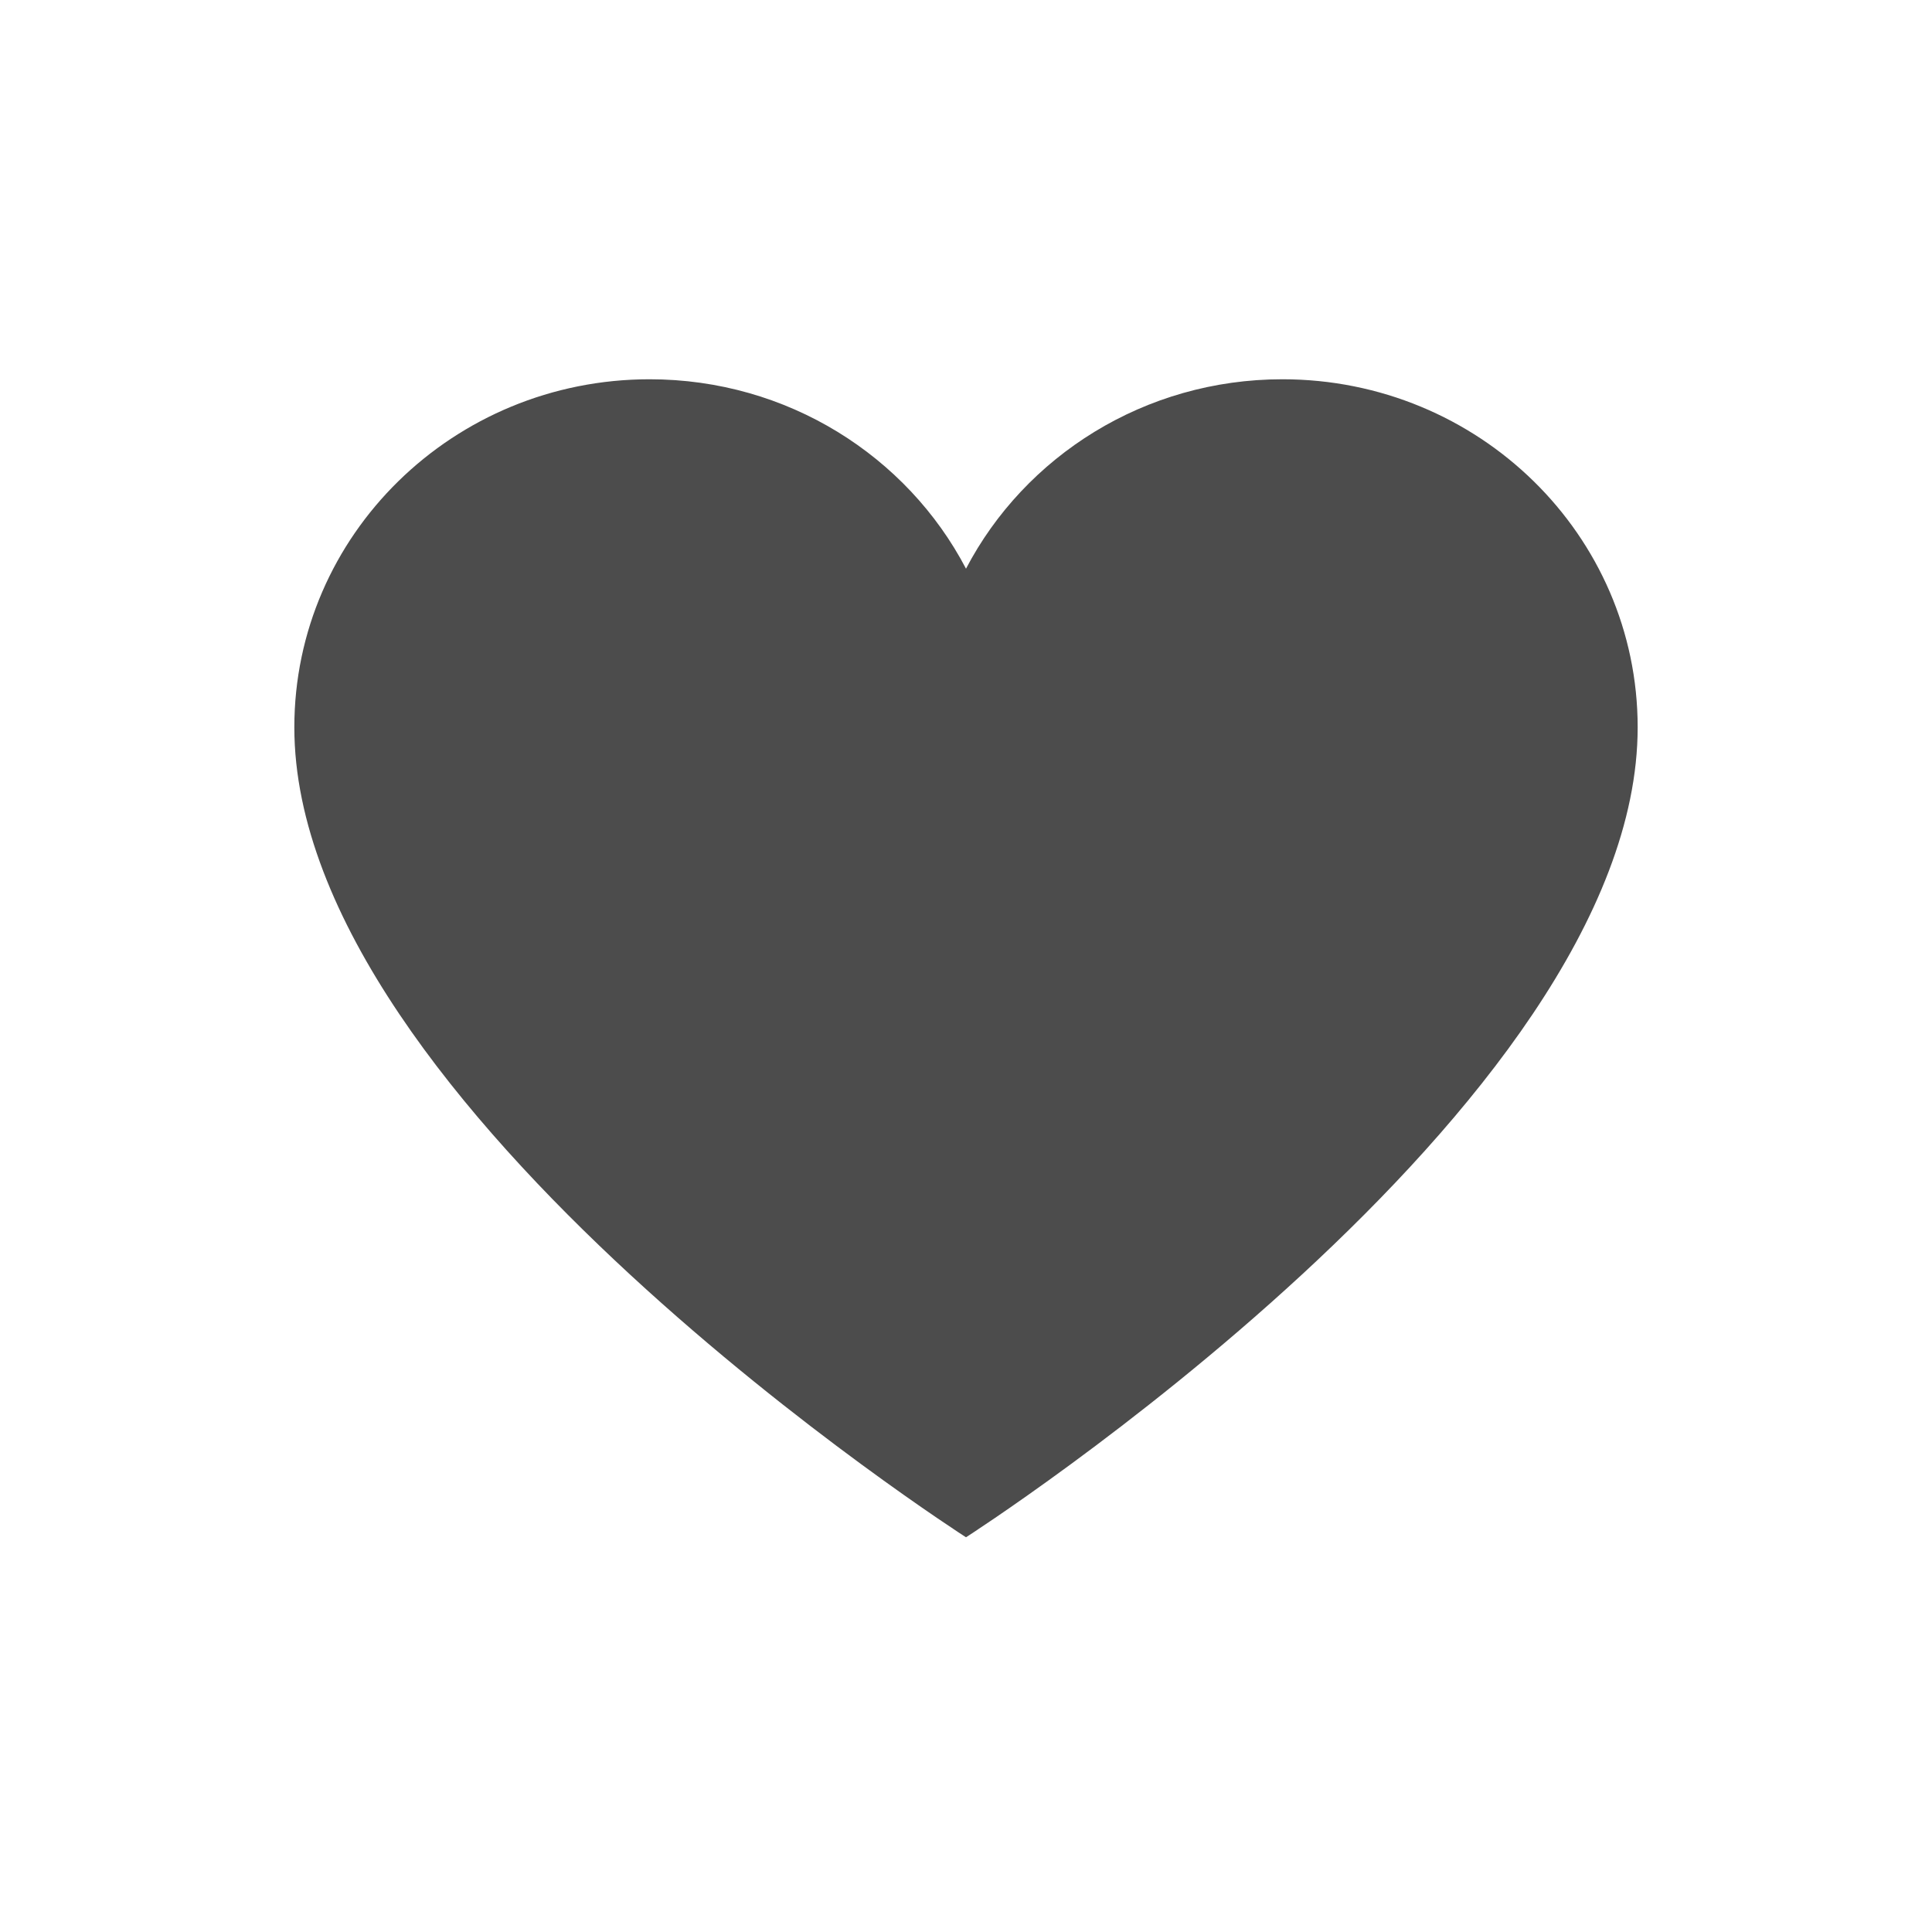 <svg width="26" height="26" viewBox="0 0 26 26" fill="none" xmlns="http://www.w3.org/2000/svg">
<path d="M17.258 5.104C15.402 5.104 13.792 6.139 13 7.653C12.208 6.139 10.598 5.104 8.742 5.104C6.101 5.104 3.961 7.201 3.961 9.788C3.961 14.897 13 20.688 13 20.688C13 20.688 22.039 14.897 22.039 9.788C22.039 7.201 19.899 5.104 17.258 5.104Z" fill="black" fill-opacity="0.7"/>
</svg>
